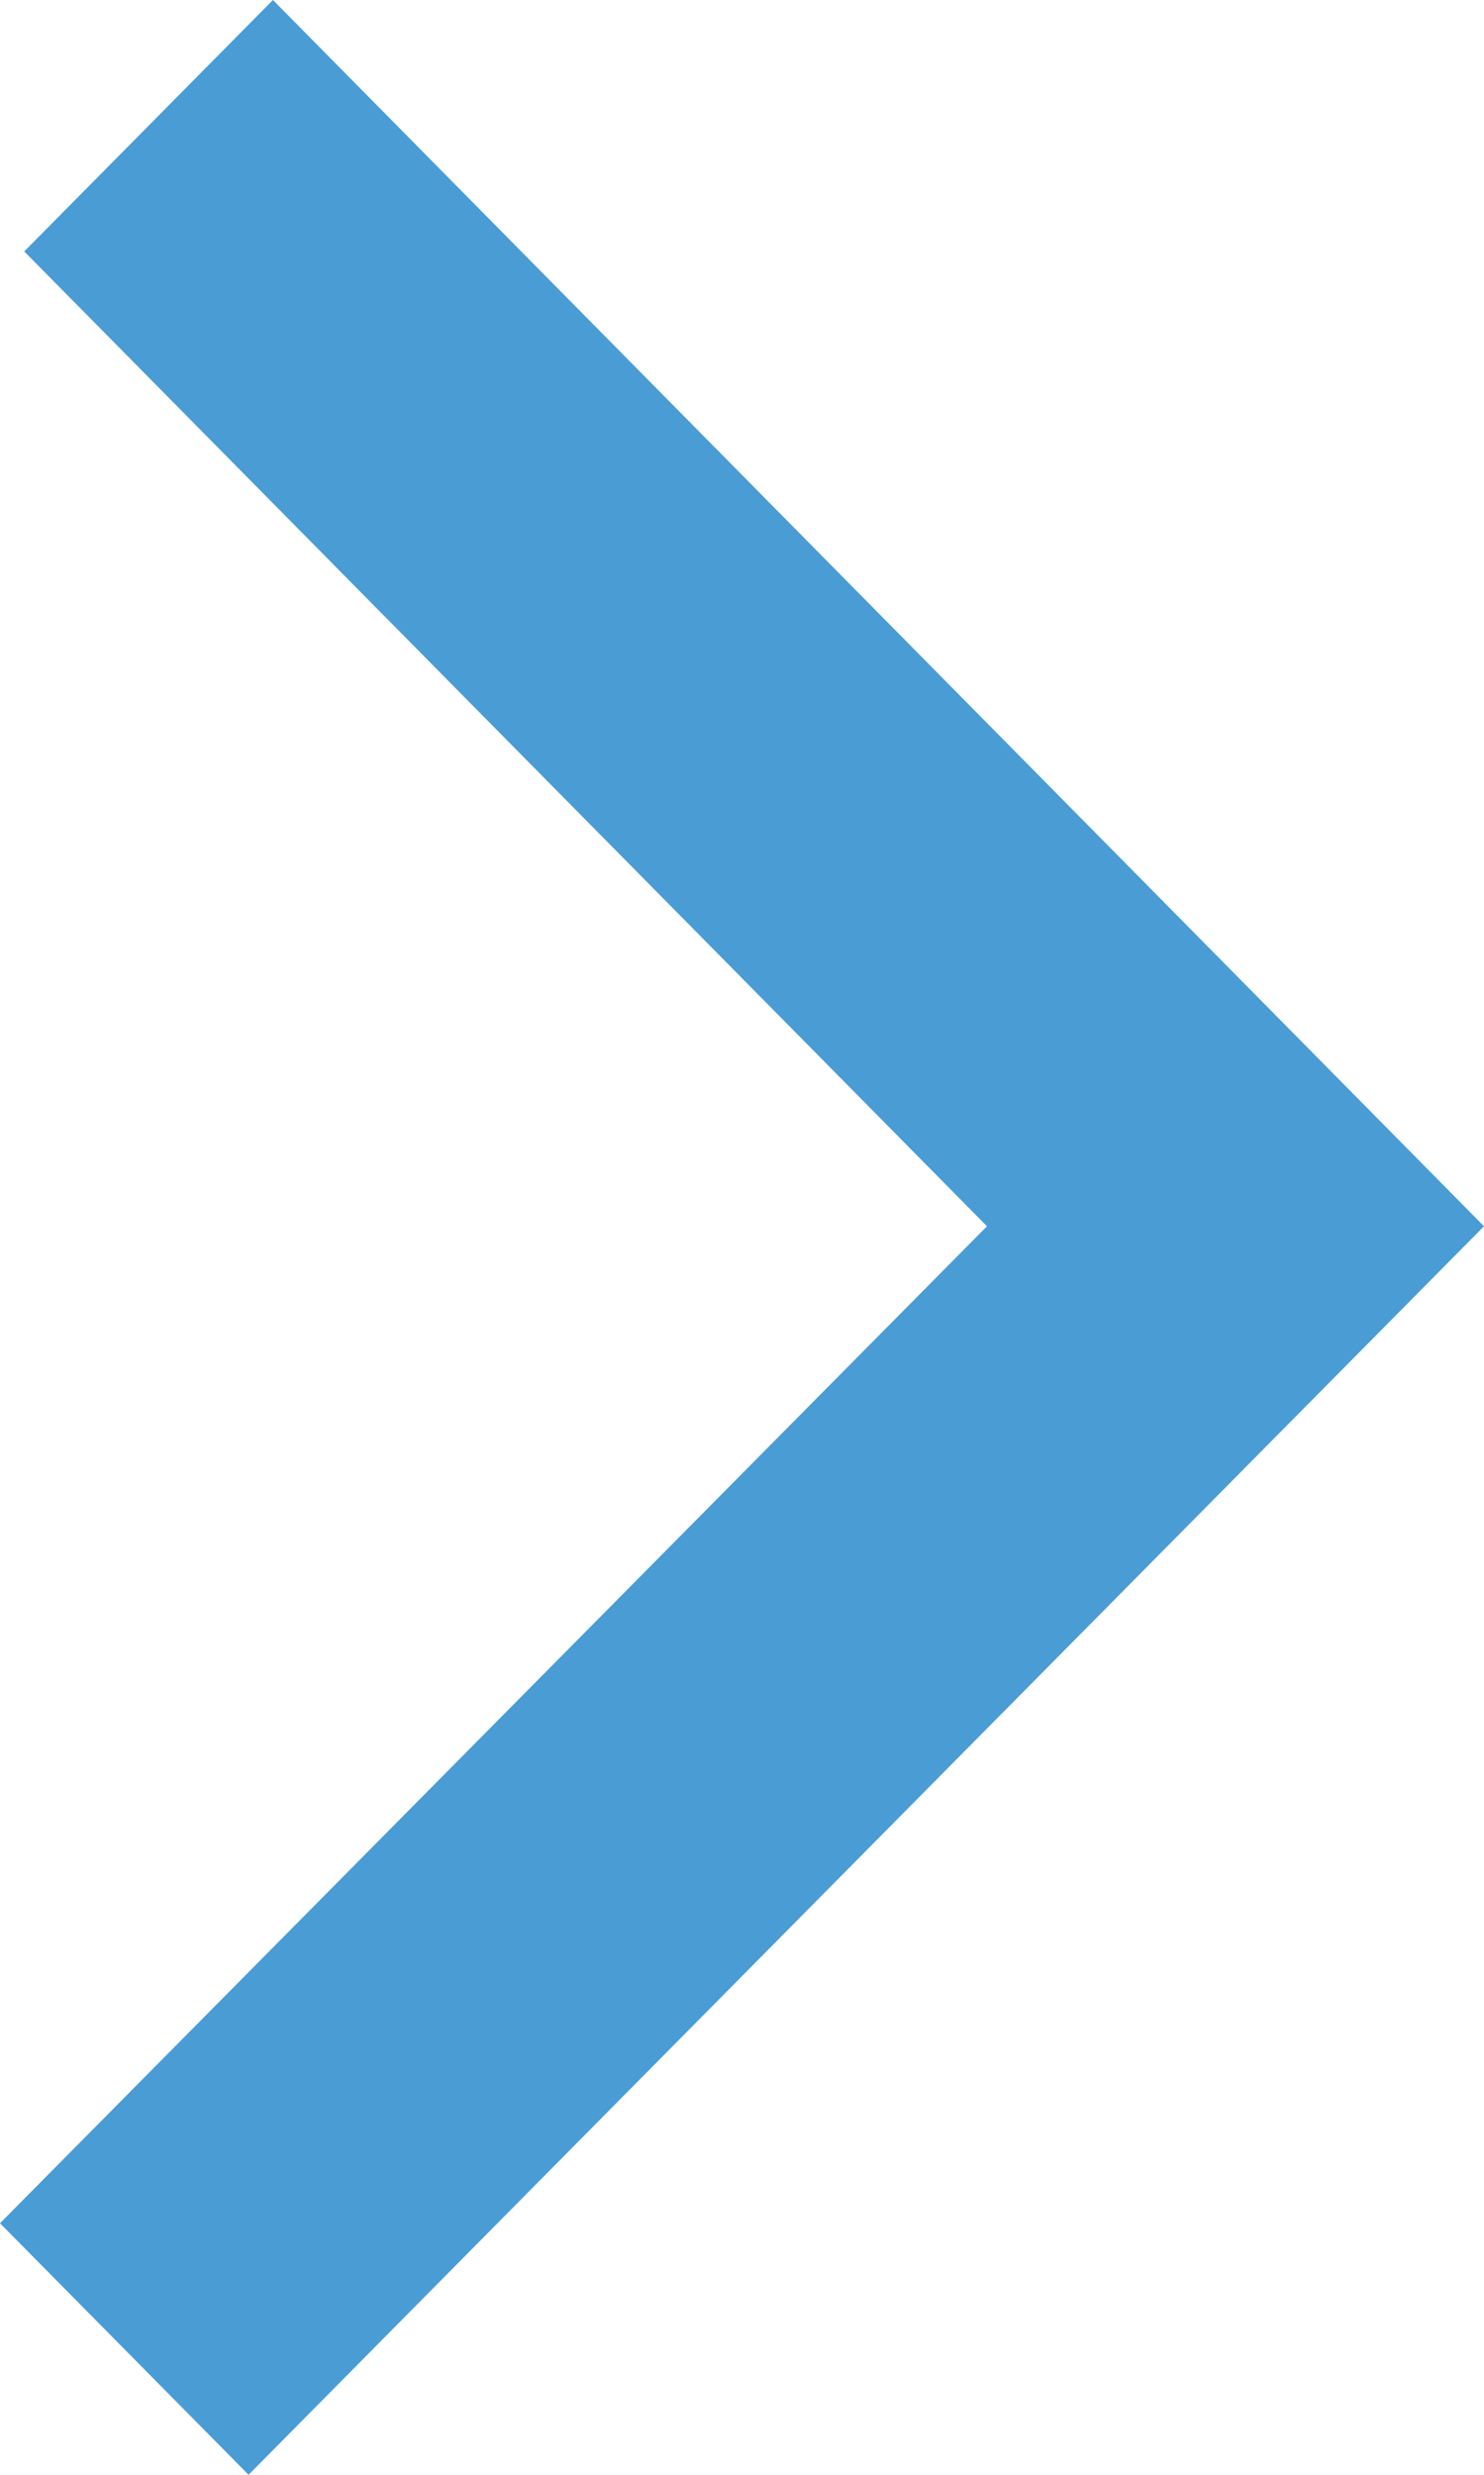<svg xmlns="http://www.w3.org/2000/svg" width="12" height="20" viewBox="0 0 12 20">
  <defs>
    <style>
      .cls-1 {
        fill: #4a9cd5;
        fill-rule: evenodd;
      }
    </style>
  </defs>
  <path class="cls-1" d="M969.207,222L979,231.91,969.01,242,967,239.967l7.981-8.057-7.785-7.878Z" transform="translate(-967 -222)"/>
</svg>
